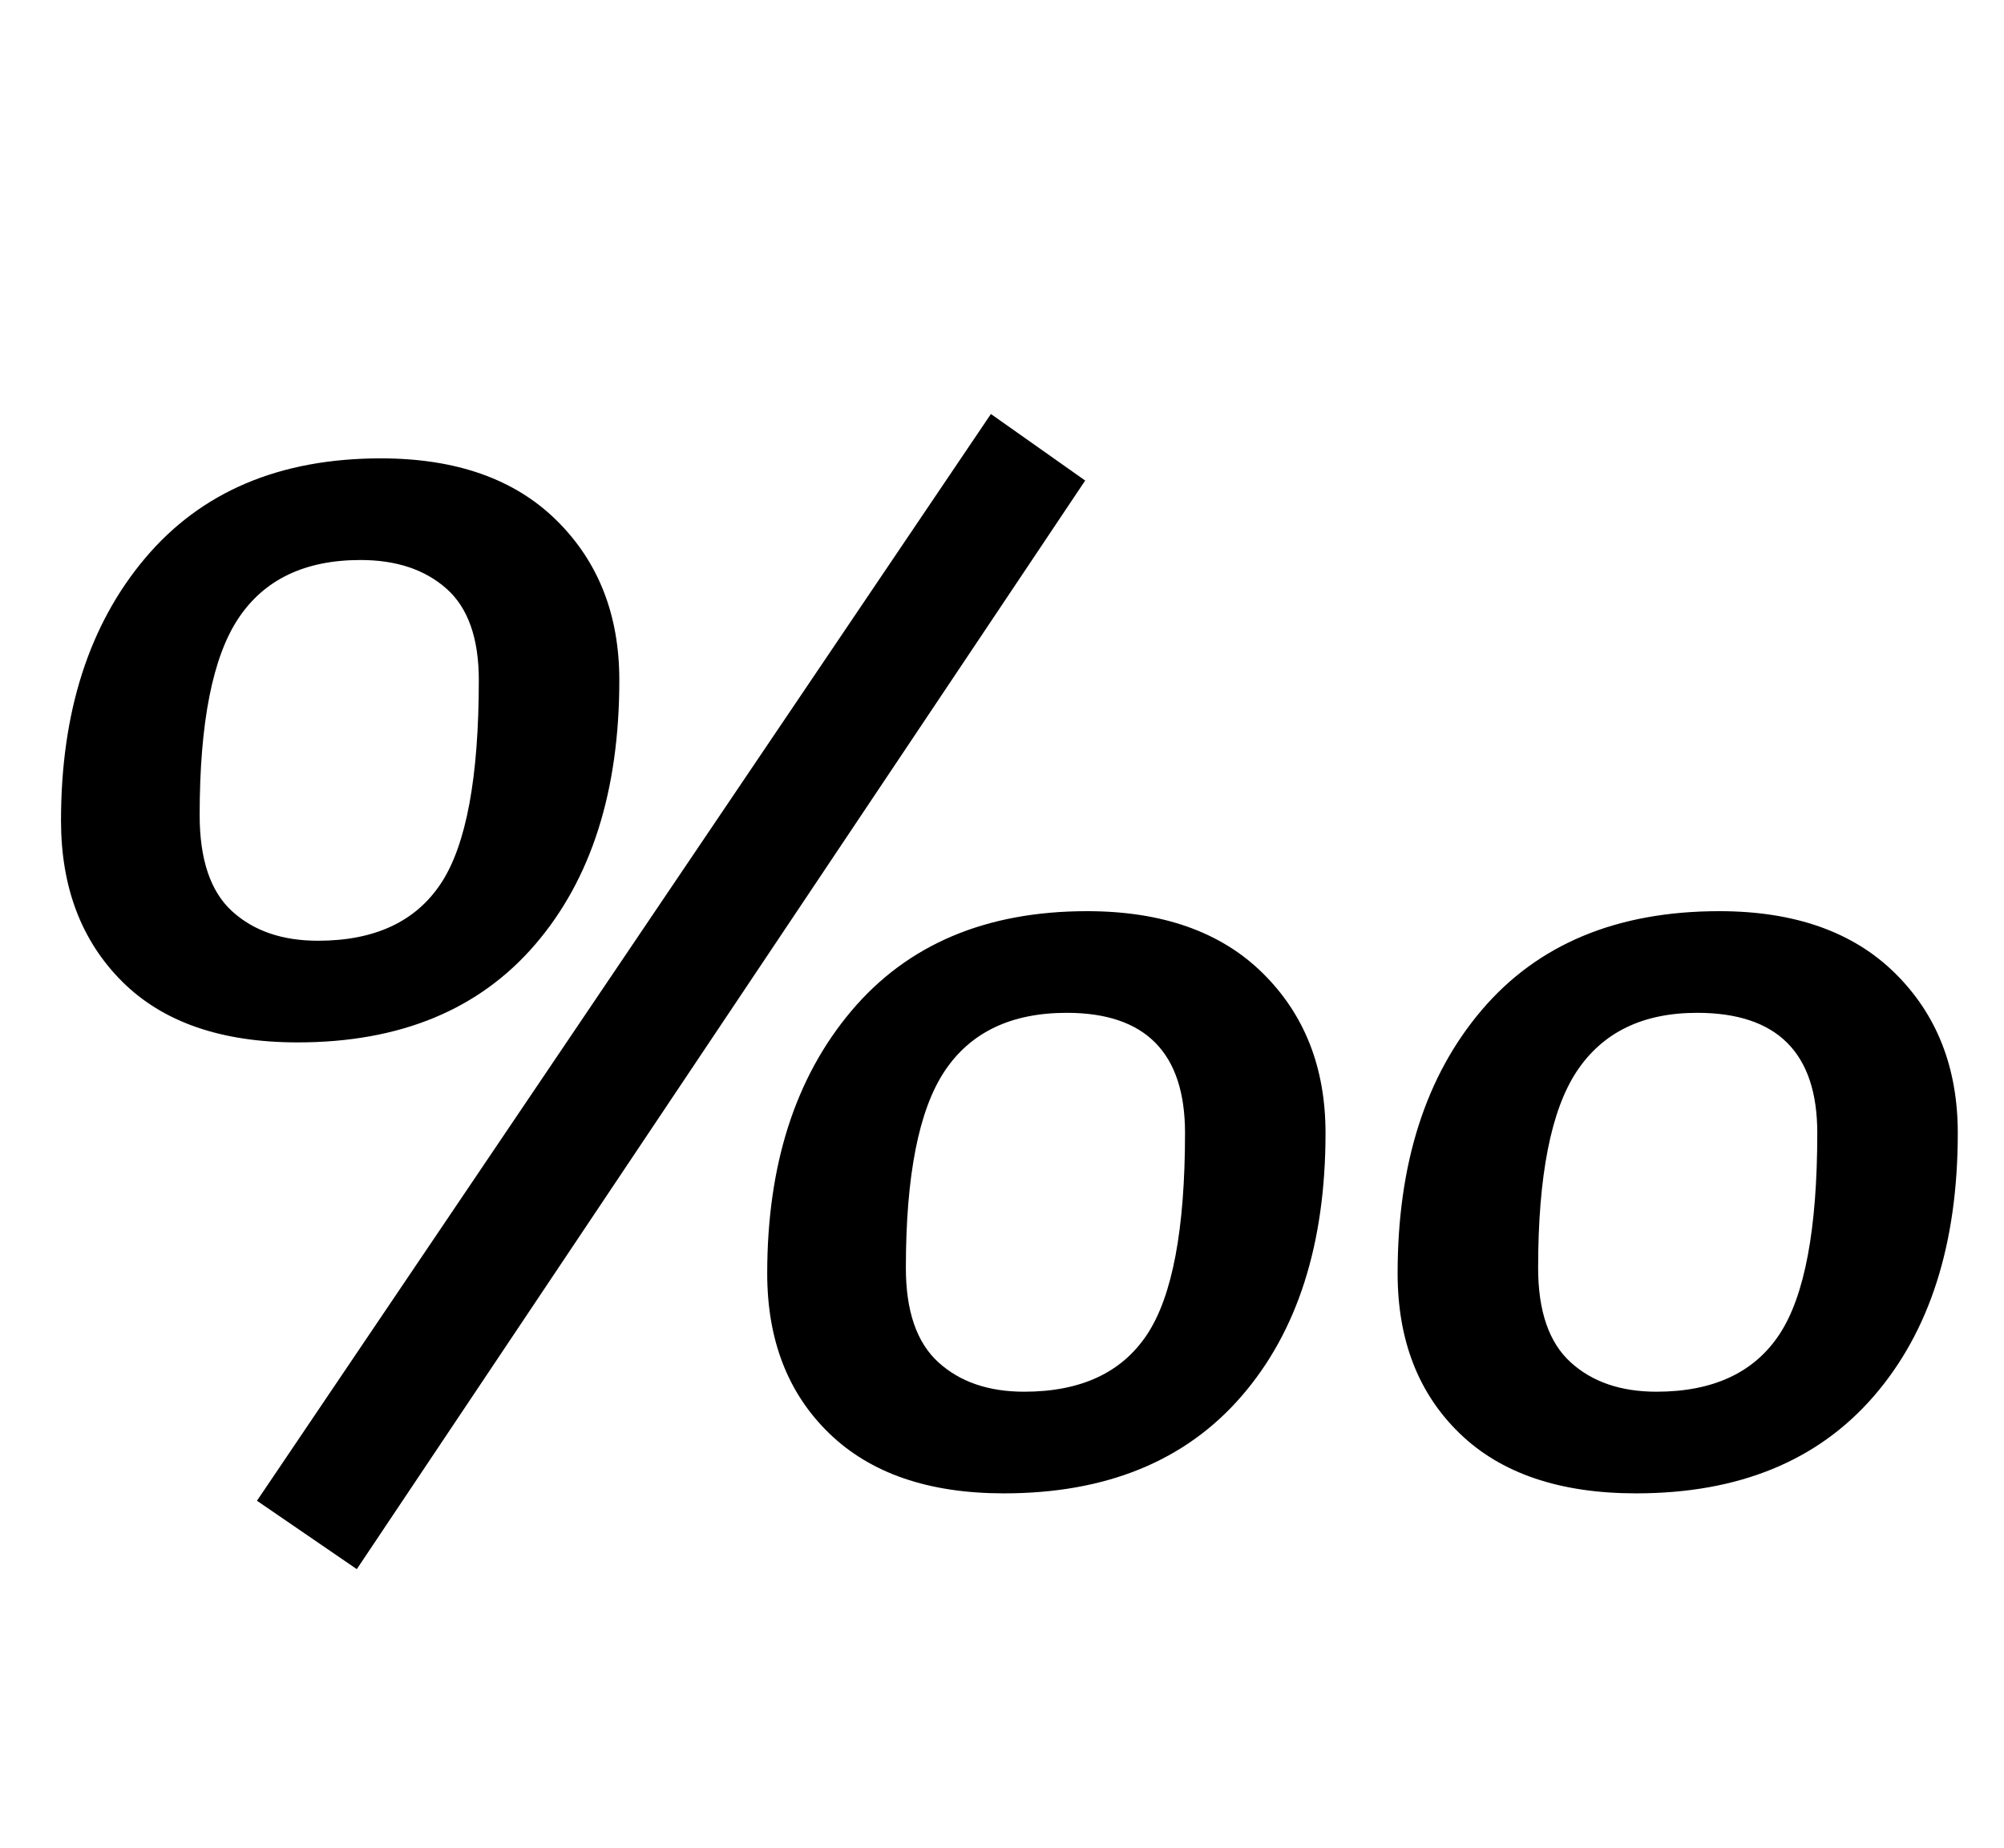 <?xml version="1.0" standalone="no"?>
<!DOCTYPE svg PUBLIC "-//W3C//DTD SVG 1.1//EN" "http://www.w3.org/Graphics/SVG/1.1/DTD/svg11.dtd" >
<svg xmlns="http://www.w3.org/2000/svg" xmlns:xlink="http://www.w3.org/1999/xlink" version="1.1" viewBox="-10 0 1084 1000">
  <g transform="matrix(1 0 0 -1 0 800)">
   <path fill="currentColor"
d="M129 -12l397 588l51 -36l-394 -589zM56 269q-33 33 -33 87q0 88 45.5 142t127.5 54q61 0 95 -33.5t34 -86.5q0 -90 -45.5 -143t-128.5 -53q-62 0 -95 33zM228.5 322q20.5 31 20.5 110q0 34 -17.5 49.5t-46.5 15.5q-45 0 -66 -31.5t-21 -106.5q0 -36 17.5 -52t46.5 -16
q46 0 66.5 31zM438.5 24.5q-33.5 32.5 -33.5 86.5q0 88 45.5 142t127.5 54q61 0 95 -33.5t34 -86.5q0 -90 -45.5 -142.5t-128.5 -52.5q-61 0 -94.5 32.5zM779.5 24.5q-33.5 32.5 -33.5 86.5q0 89 45.5 142.5t128.5 53.5q61 0 95 -33.5t34 -86.5q0 -90 -45.5 -142.5
t-128.5 -52.5q-62 0 -95.5 32.5zM610.5 78q20.5 31 20.5 109q0 65 -64 65q-45 0 -66 -31.5t-21 -106.5q0 -35 17.5 -51t46.5 -16q46 0 66.5 31zM952.5 78q20.5 31 20.5 109q0 65 -65 65q-44 0 -65 -31.5t-21 -106.5q0 -35 17.5 -51t46.5 -16q46 0 66.5 31z" />
  </g>

</svg>
